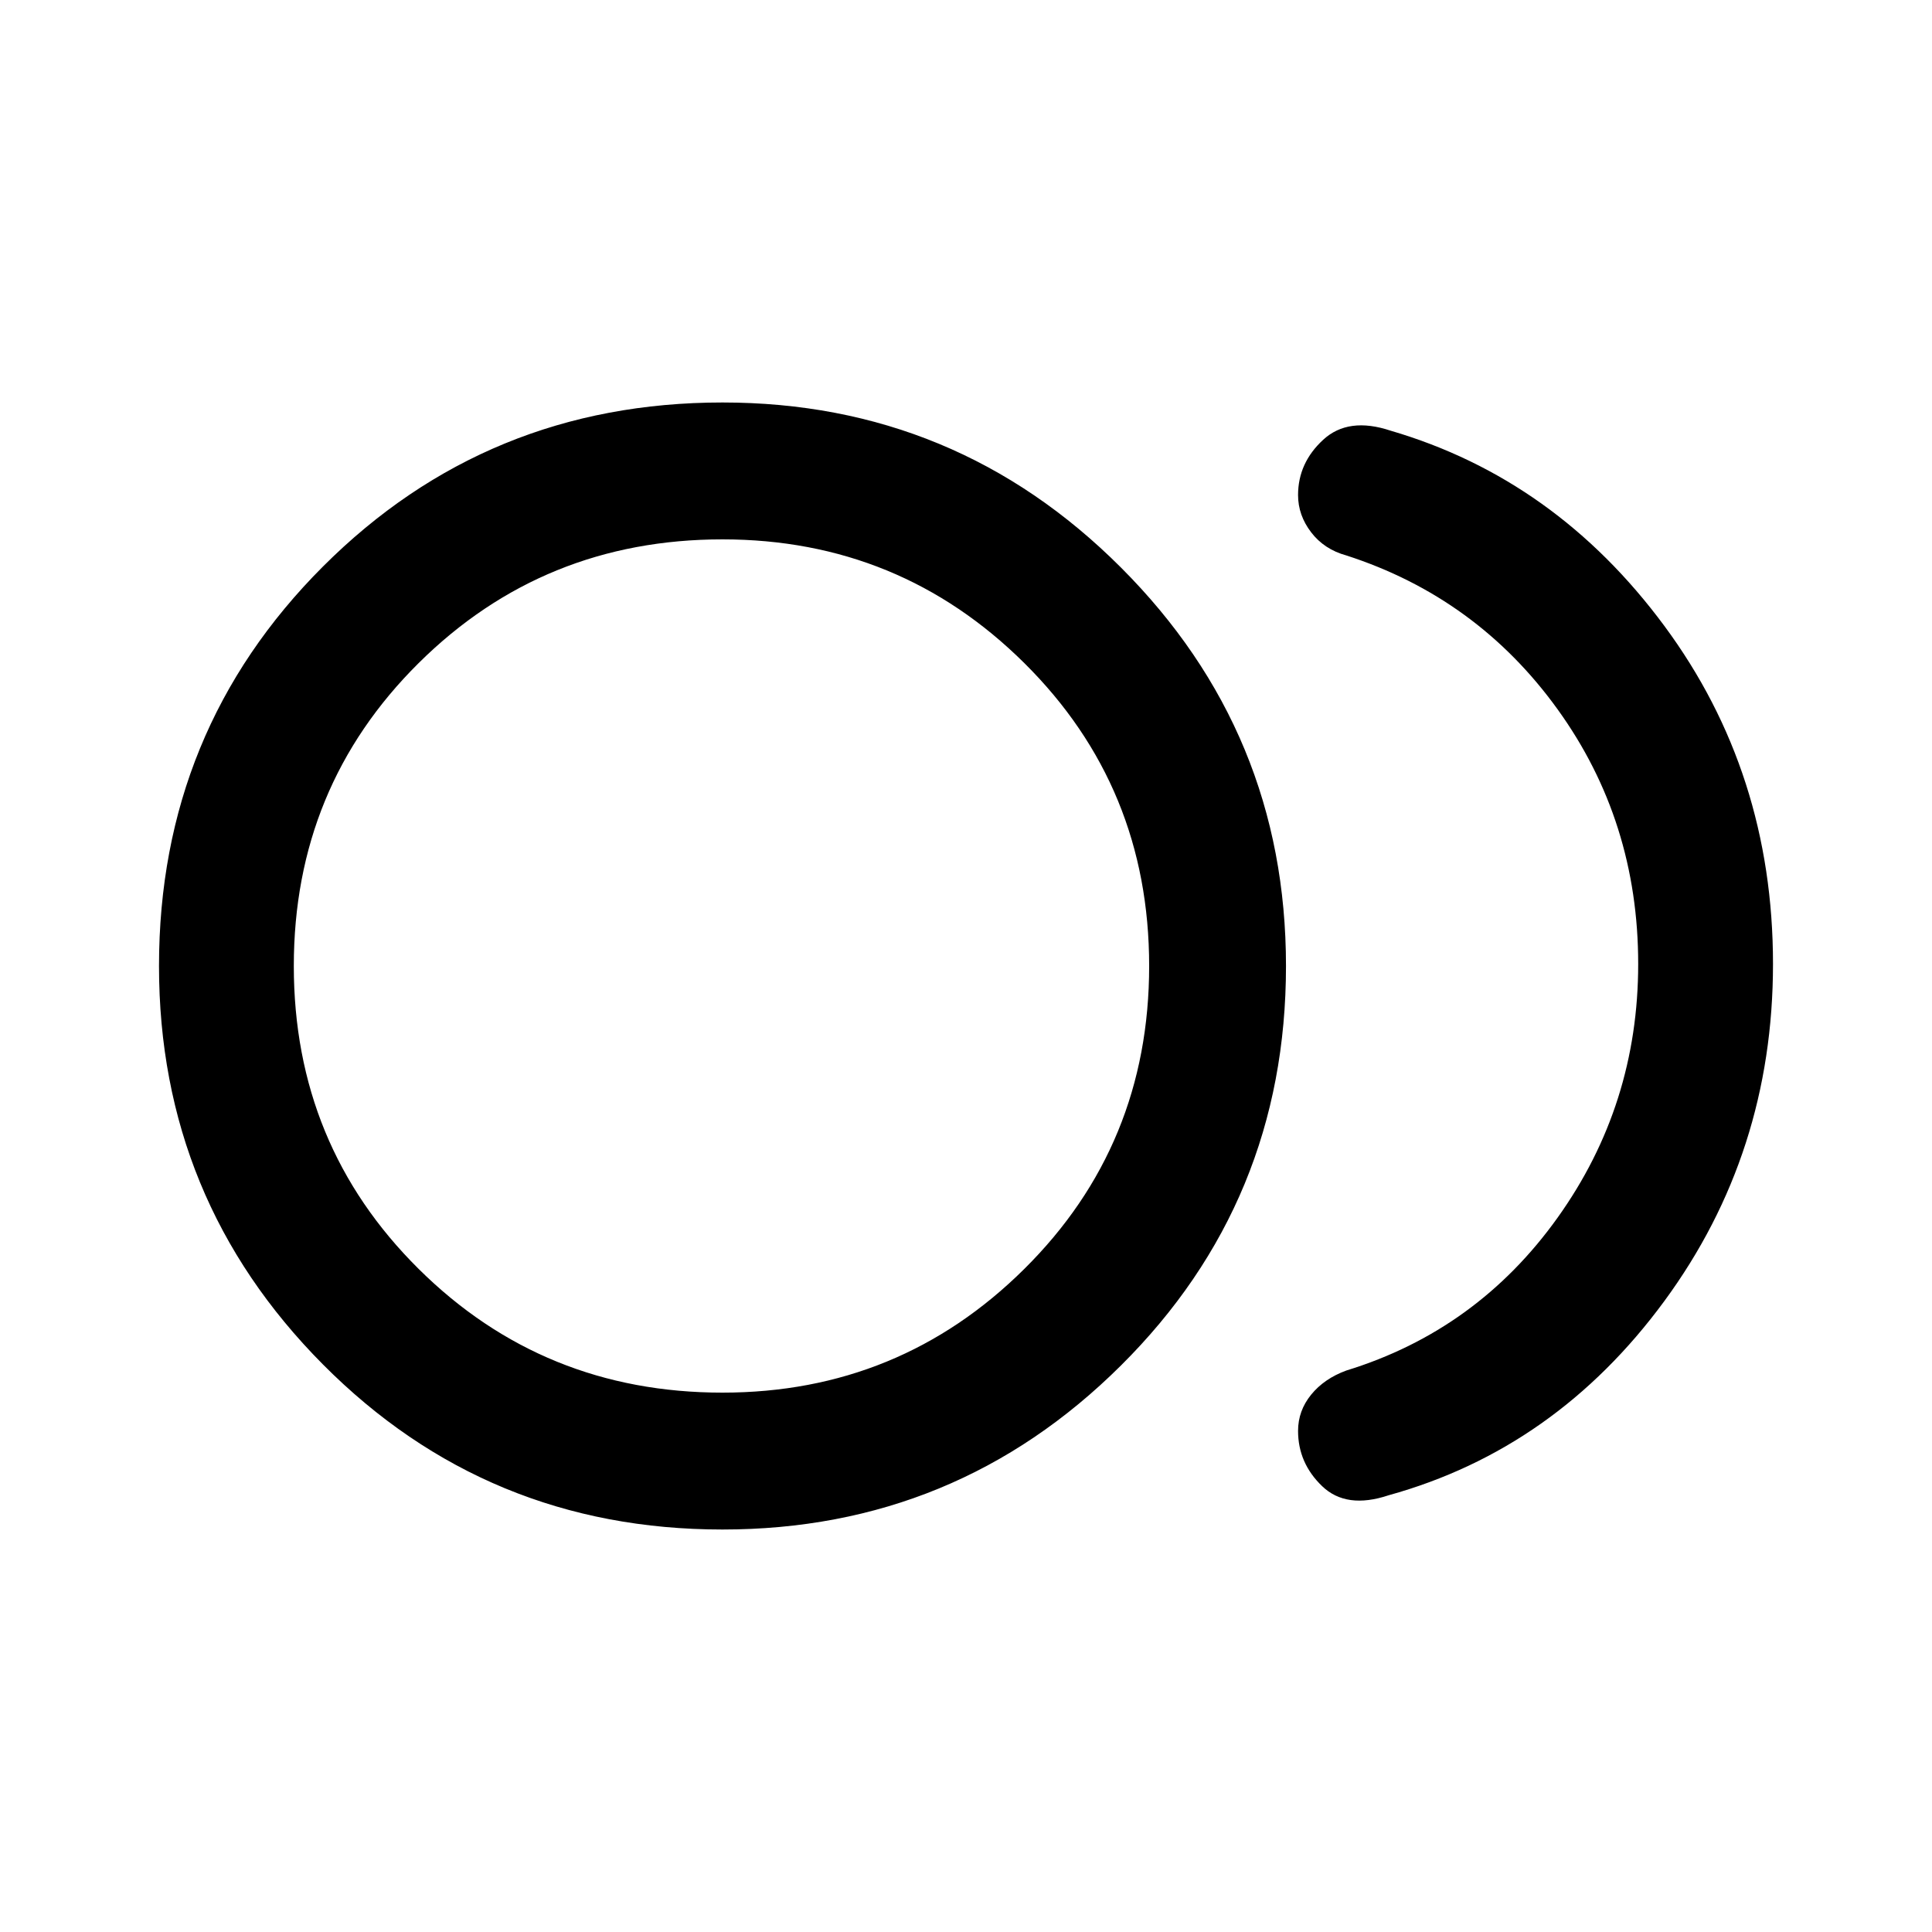 <svg xmlns="http://www.w3.org/2000/svg" height="40" width="40"><path d="M14.958 31.667q-4.875 0-8.271-3.417Q3.292 24.833 3.292 20q0-4.875 3.395-8.271 3.396-3.396 8.271-3.396 4.834 0 8.25 3.417 3.417 3.417 3.417 8.25 0 4.875-3.417 8.271-3.416 3.396-8.25 3.396Zm0-11.667ZM28.75 30.958q-.875.292-1.375-.187t-.5-1.146q0-.417.271-.75t.729-.5q2.708-.833 4.375-3.167 1.667-2.333 1.667-5.25 0-2.958-1.667-5.27-1.667-2.313-4.375-3.188-.458-.125-.729-.479-.271-.354-.271-.771 0-.667.521-1.146.521-.479 1.396-.187 3.416 1 5.666 4.041 2.25 3.042 2.25 7 0 3.917-2.25 6.98-2.25 3.062-5.708 4.02Zm-13.792-2.125q3.667 0 6.25-2.562 2.584-2.563 2.584-6.271 0-3.708-2.584-6.271-2.583-2.562-6.25-2.562-3.708 0-6.291 2.562Q6.083 16.292 6.083 20q0 3.708 2.584 6.271 2.583 2.562 6.291 2.562Z"/></svg>
